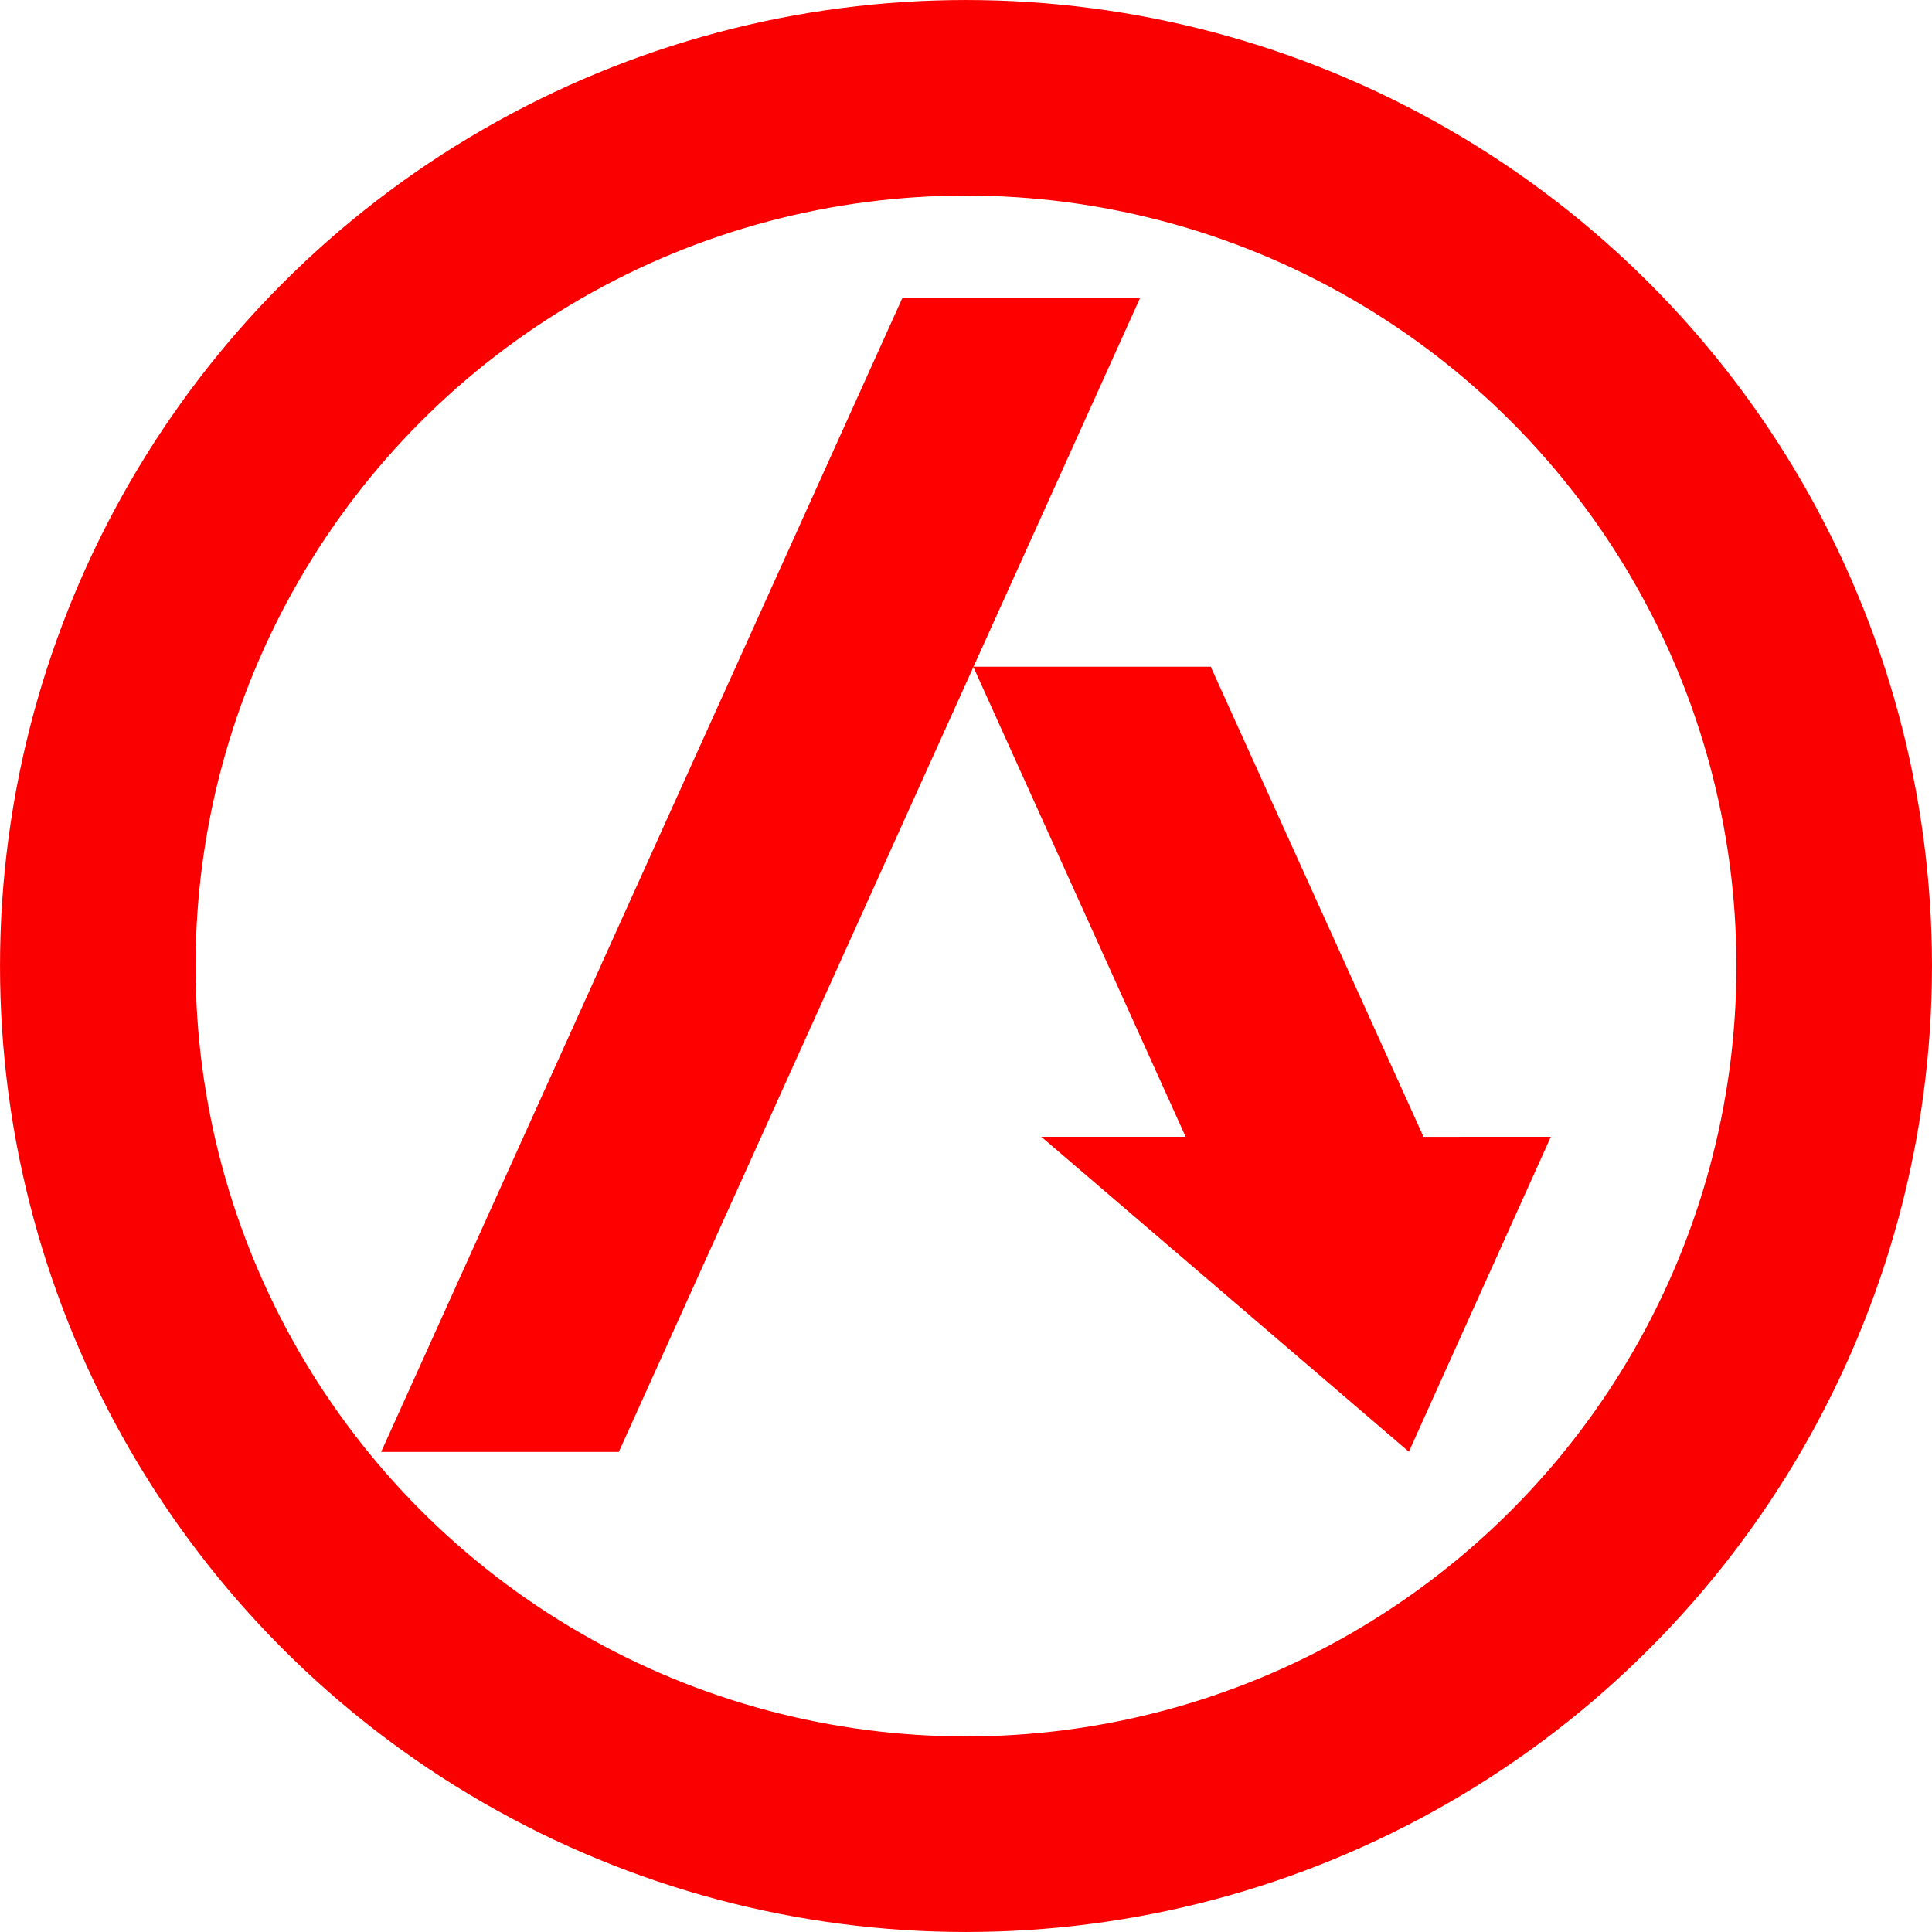 <?xml version="1.0" encoding="UTF-8" standalone="no"?>
<!-- Created with Inkscape (http://www.inkscape.org/) -->

<svg
   xmlns:dc="http://purl.org/dc/elements/1.1/"
   xmlns:cc="http://creativecommons.org/ns#"
   xmlns:rdf="http://www.w3.org/1999/02/22-rdf-syntax-ns#"
   xmlns:svg="http://www.w3.org/2000/svg"
   xmlns="http://www.w3.org/2000/svg"
   xmlns:sodipodi="http://sodipodi.sourceforge.net/DTD/sodipodi-0.dtd"
   xmlns:inkscape="http://www.inkscape.org/namespaces/inkscape"
   width="55mm"
   height="55mm"
   viewBox="0 0 55 55"
   version="1.1"
   id="svg895"
   inkscape:version="0.92.4 (5da689c313, 2019-01-14)"
   sodipodi:docname="А_new_red.svg">
  <defs
     id="defs889" />
  <sodipodi:namedview
     id="base"
     pagecolor="#ffffff"
     bordercolor="#666666"
     borderopacity="1.0"
     inkscape:pageopacity="0.0"
     inkscape:pageshadow="2"
     inkscape:zoom="1.4422836"
     inkscape:cx="-73.537593"
     inkscape:cy="34.503052"
     inkscape:document-units="mm"
     inkscape:current-layer="layer1"
     showgrid="false"
     inkscape:window-width="1920"
     inkscape:window-height="1017"
     inkscape:window-x="-8"
     inkscape:window-y="-8"
     inkscape:window-maximized="1"
     fit-margin-top="0"
     fit-margin-left="0"
     fit-margin-right="0"
     fit-margin-bottom="0" />
  <g
     inkscape:label="Layer 1"
     inkscape:groupmode="layer"
     id="layer1"
     transform="translate(-47.204,-84.805)">
    <g
       id="g1454"
       transform="translate(-14.499,-2.835)"
       style="stroke-width:5.567;stroke-miterlimit:4;stroke-dasharray:none;fill:#ff0000;fill-opacity:1">
      <path
         inkscape:connector-curvature="0"
         id="path867"
         style="fill:#ff0000;fill-rule:evenodd;stroke-width:5.567;stroke-miterlimit:4;stroke-dasharray:none;fill-opacity:1"
         d="m 79.32,128.973 h -6.767 L 87.392,96.122 h 6.767 z" />
      <path
         inkscape:connector-curvature="0"
         id="path869"
         style="fill:#ff0000;fill-rule:evenodd;stroke-width:5.567;stroke-miterlimit:4;stroke-dasharray:none;fill-opacity:1"
         d="M 102.228,120.003 96.17,106.62 h -6.761 l 6.047,13.382 H 91.347 l 10.464,8.966 4.041,-8.966 z" />
    </g>
    <circle
       style="fill:none;fill-opacity:1;fill-rule:evenodd;stroke:#fb0000;stroke-width:5.567;stroke-linecap:butt;stroke-miterlimit:4;stroke-dasharray:none;stroke-dashoffset:0;stroke-opacity:1"
       id="path1448"
       cx="74.704"
       cy="112.305"
       r="24.716" />
  </g>
</svg>
